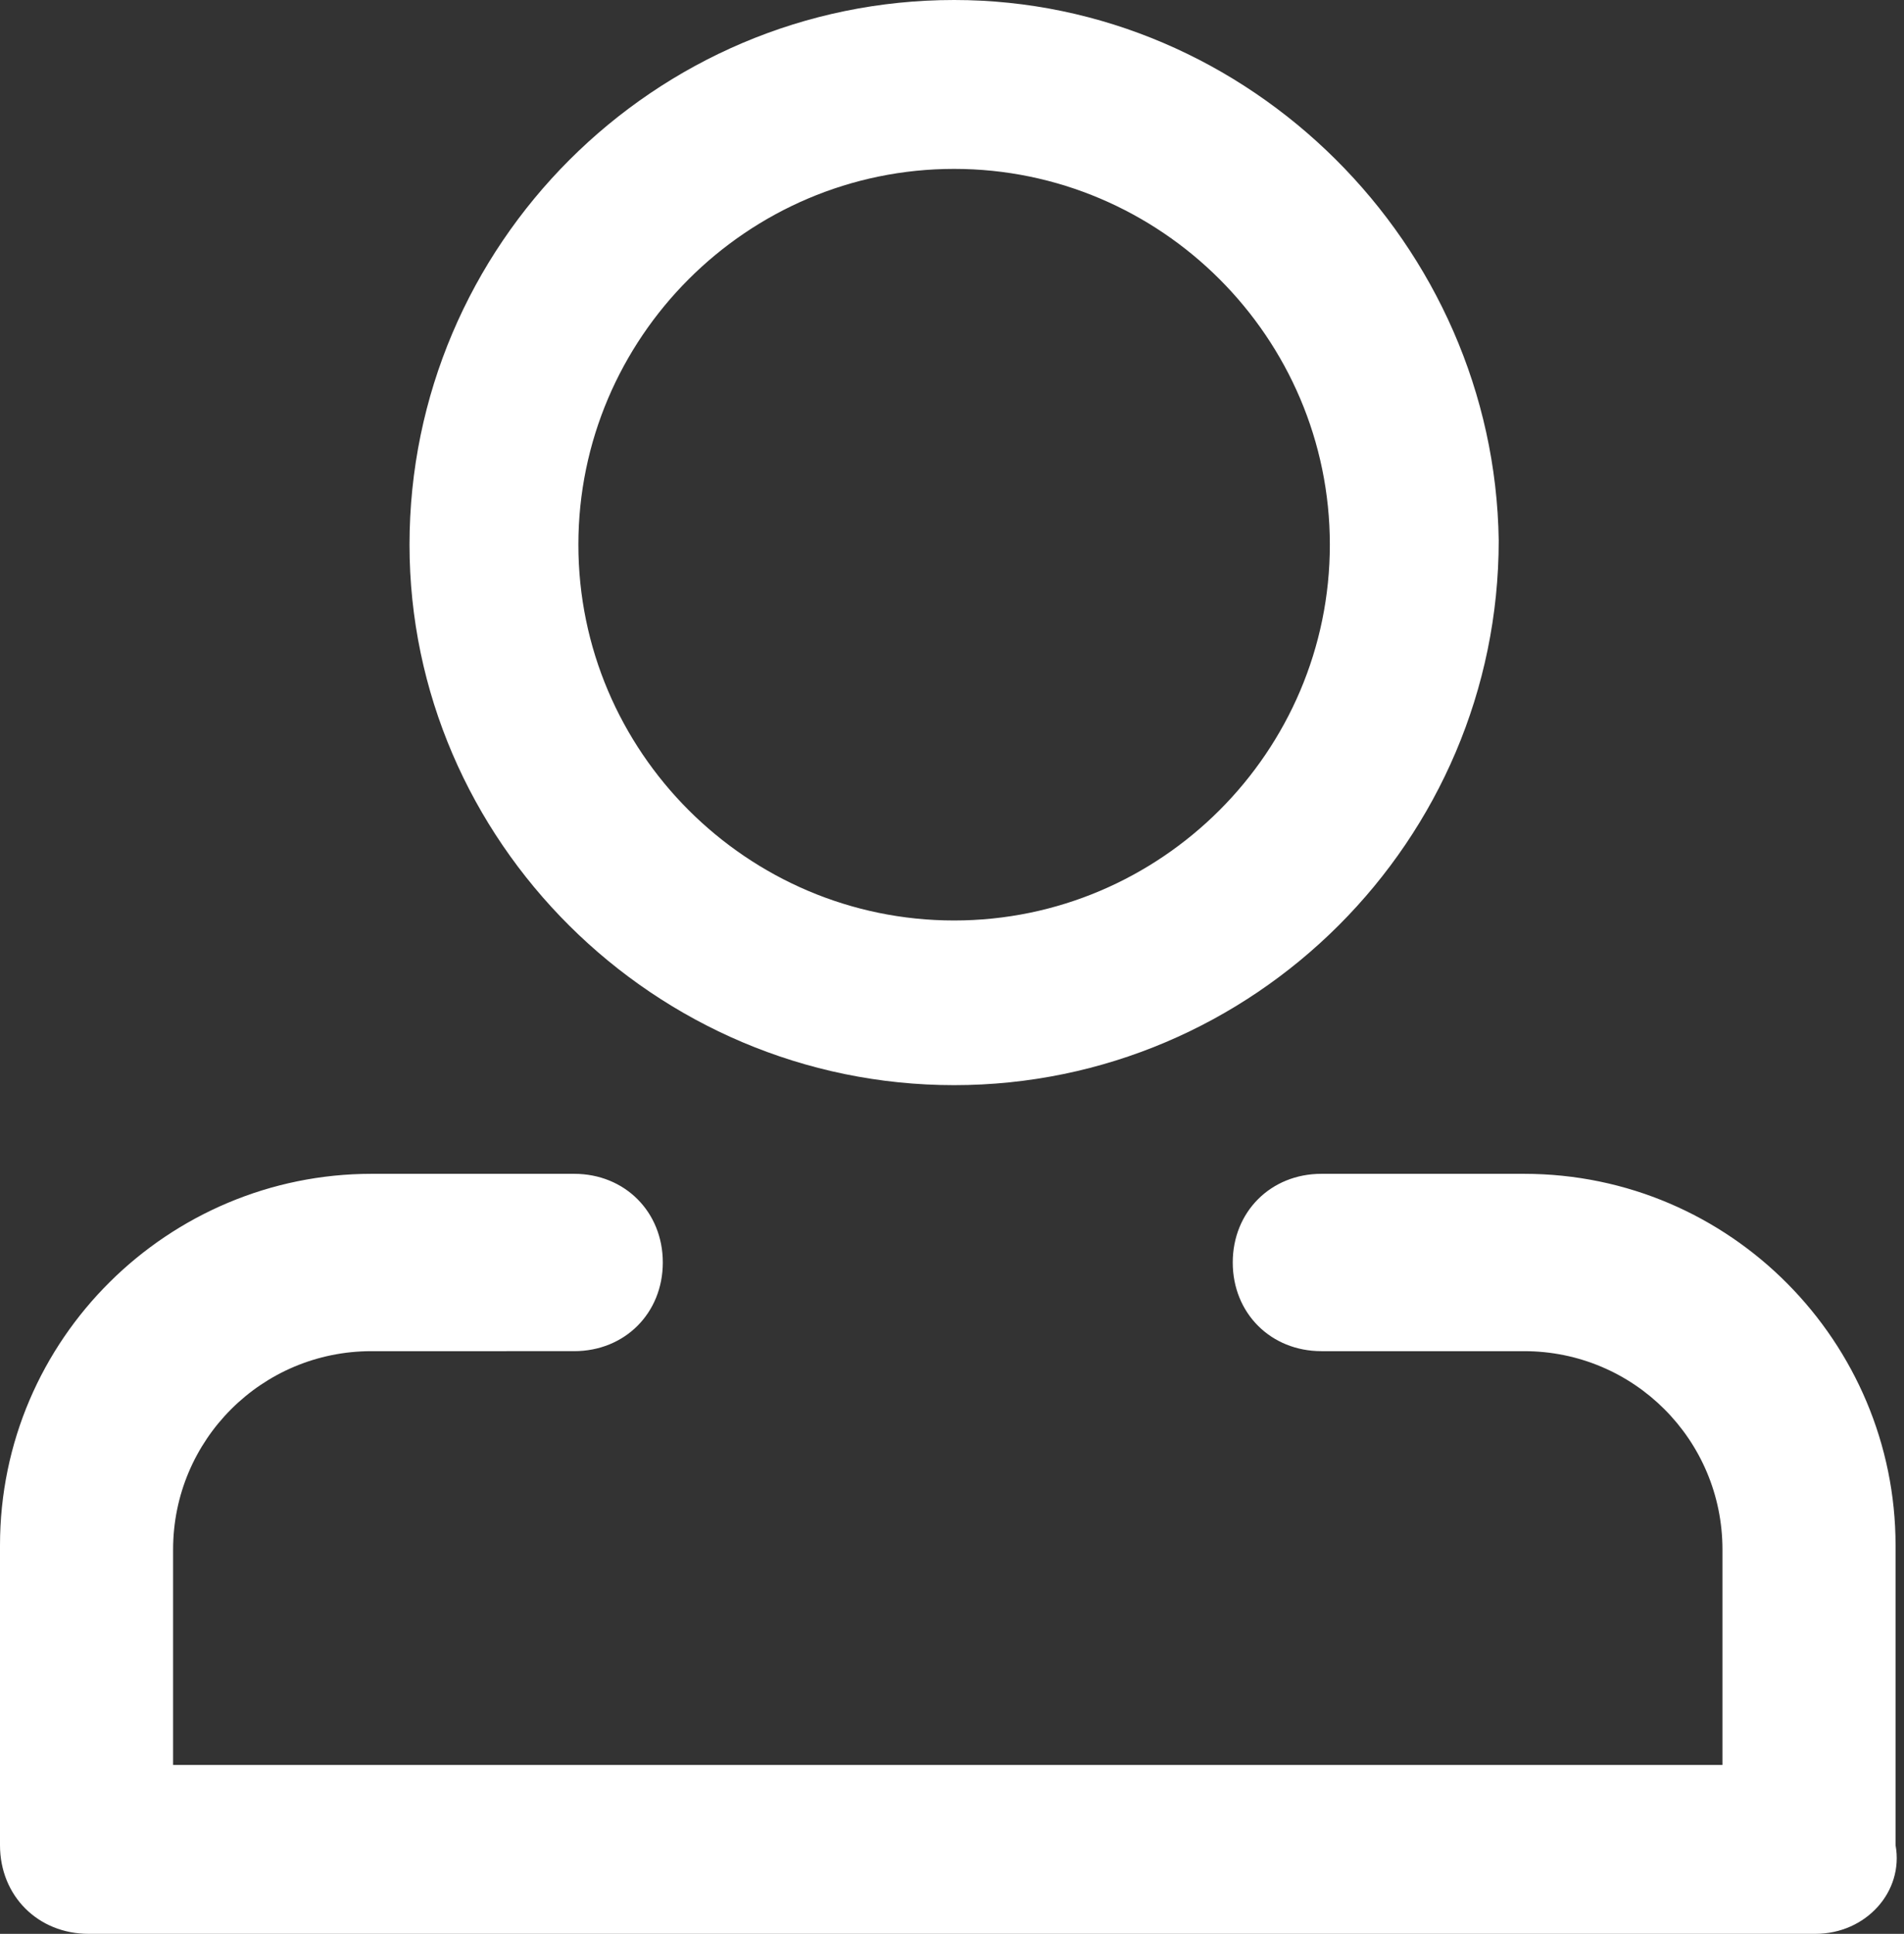 <?xml version="1.0" encoding="utf-8"?>
<!-- Generator: Adobe Illustrator 25.4.1, SVG Export Plug-In . SVG Version: 6.00 Build 0)  -->
<svg version="1.1" id="圖層_1" xmlns="http://www.w3.org/2000/svg" xmlns:xlink="http://www.w3.org/1999/xlink" x="0px" y="0px"
	 viewBox="0 0 45.1 45.8" style="enable-background:new 0 0 45.1 45.8;" xml:space="preserve">
<rect x="0" y="0" width="45.1" height="45.8" fill="#333333" stroke="none"/>
<style type="text/css">
	.st0{fill:#FFFFFF;}
</style>
<g>
	<g>
		<g>
			<path class="st0" d="M22.6,25.7c7.1,0,12.9-5.8,12.9-12.9C35.4,5.8,29.6,0,22.6,0C15.5,0,9.7,5.8,9.7,12.9
				C9.7,19.9,15.5,25.7,22.6,25.7z M22.6,4c4.9,0,8.9,4,8.9,8.9c0,4.9-4,8.9-8.9,8.9c-4.9,0-8.9-4-8.9-8.9C13.7,8,17.7,4,22.6,4z"/>
		</g>
	</g>
	<g>
		<path class="st0" d="M43,45.8H2.1c-1.2,0-2.1-0.9-2.1-2.1v-7.1c0-4.9,4-8.8,8.8-8.8h4.8c1.2,0,2.1,0.9,2.1,2.1
			c0,1.2-0.9,2.1-2.1,2.1H8.8c-2.6,0-4.7,2.1-4.7,4.7v5.1h36.7v-5.1c0-2.6-2.1-4.7-4.7-4.7h-4.8c-1.2,0-2.1-0.9-2.1-2.1
			c0-1.2,0.9-2.1,2.1-2.1h4.8c4.9,0,8.8,4,8.8,8.8v7.1C45.1,44.8,44.2,45.8,43,45.8z"/>
	</g>
</g>
</svg>
